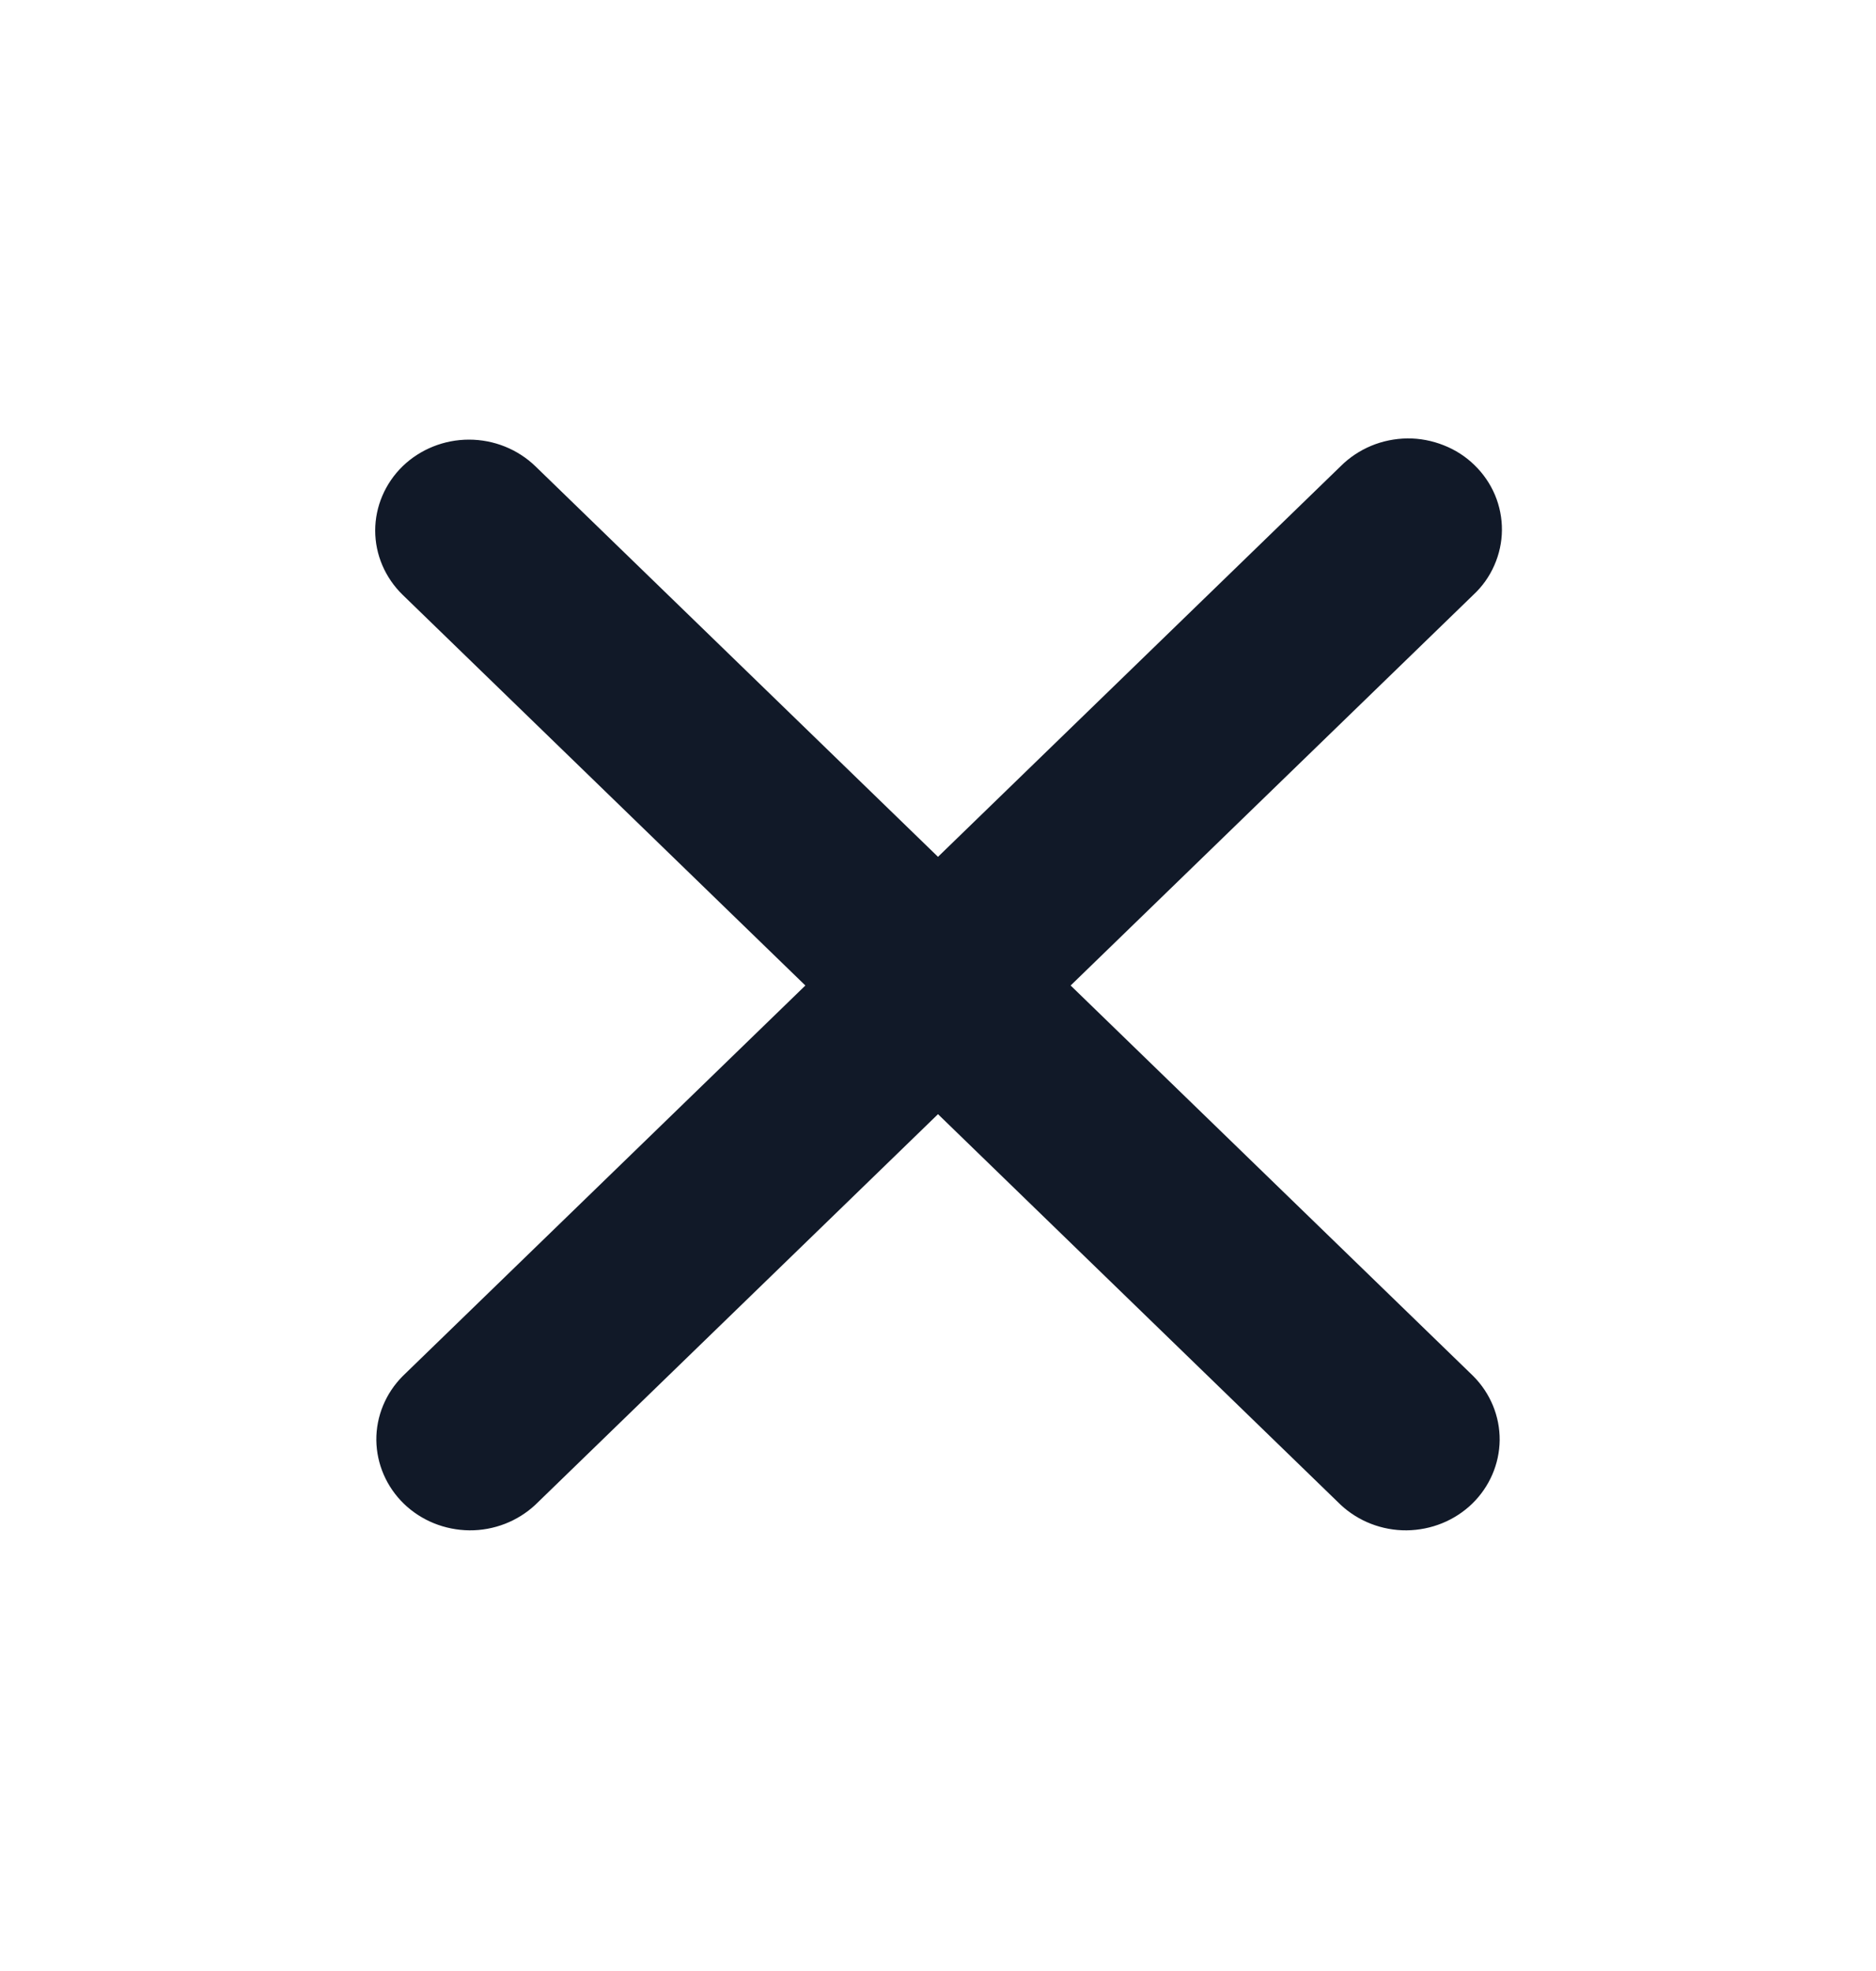 <svg width="20" height="21" viewBox="0 0 20 21" fill="none" xmlns="http://www.w3.org/2000/svg">
<path fill-rule="evenodd" clip-rule="evenodd" d="M4.293 4.967C4.481 4.786 4.735 4.684 5 4.684C5.265 4.684 5.519 4.786 5.707 4.967L10 9.129L14.293 4.967C14.385 4.875 14.496 4.801 14.618 4.75C14.74 4.699 14.871 4.673 15.004 4.671C15.136 4.67 15.268 4.695 15.391 4.744C15.514 4.792 15.626 4.864 15.719 4.955C15.813 5.046 15.888 5.155 15.938 5.274C15.988 5.393 16.013 5.521 16.012 5.649C16.011 5.778 15.983 5.905 15.931 6.023C15.879 6.142 15.803 6.249 15.707 6.338L11.414 10.5L15.707 14.662C15.889 14.845 15.99 15.09 15.988 15.344C15.985 15.598 15.88 15.841 15.695 16.021C15.509 16.201 15.259 16.302 14.996 16.305C14.734 16.307 14.482 16.209 14.293 16.033L10 11.871L5.707 16.033C5.518 16.209 5.266 16.307 5.004 16.305C4.741 16.302 4.491 16.201 4.305 16.021C4.12 15.841 4.015 15.598 4.012 15.344C4.01 15.09 4.111 14.845 4.293 14.662L8.586 10.5L4.293 6.338C4.106 6.156 4 5.91 4 5.653C4 5.396 4.106 5.149 4.293 4.967Z" fill="#111928"/>
</svg>
